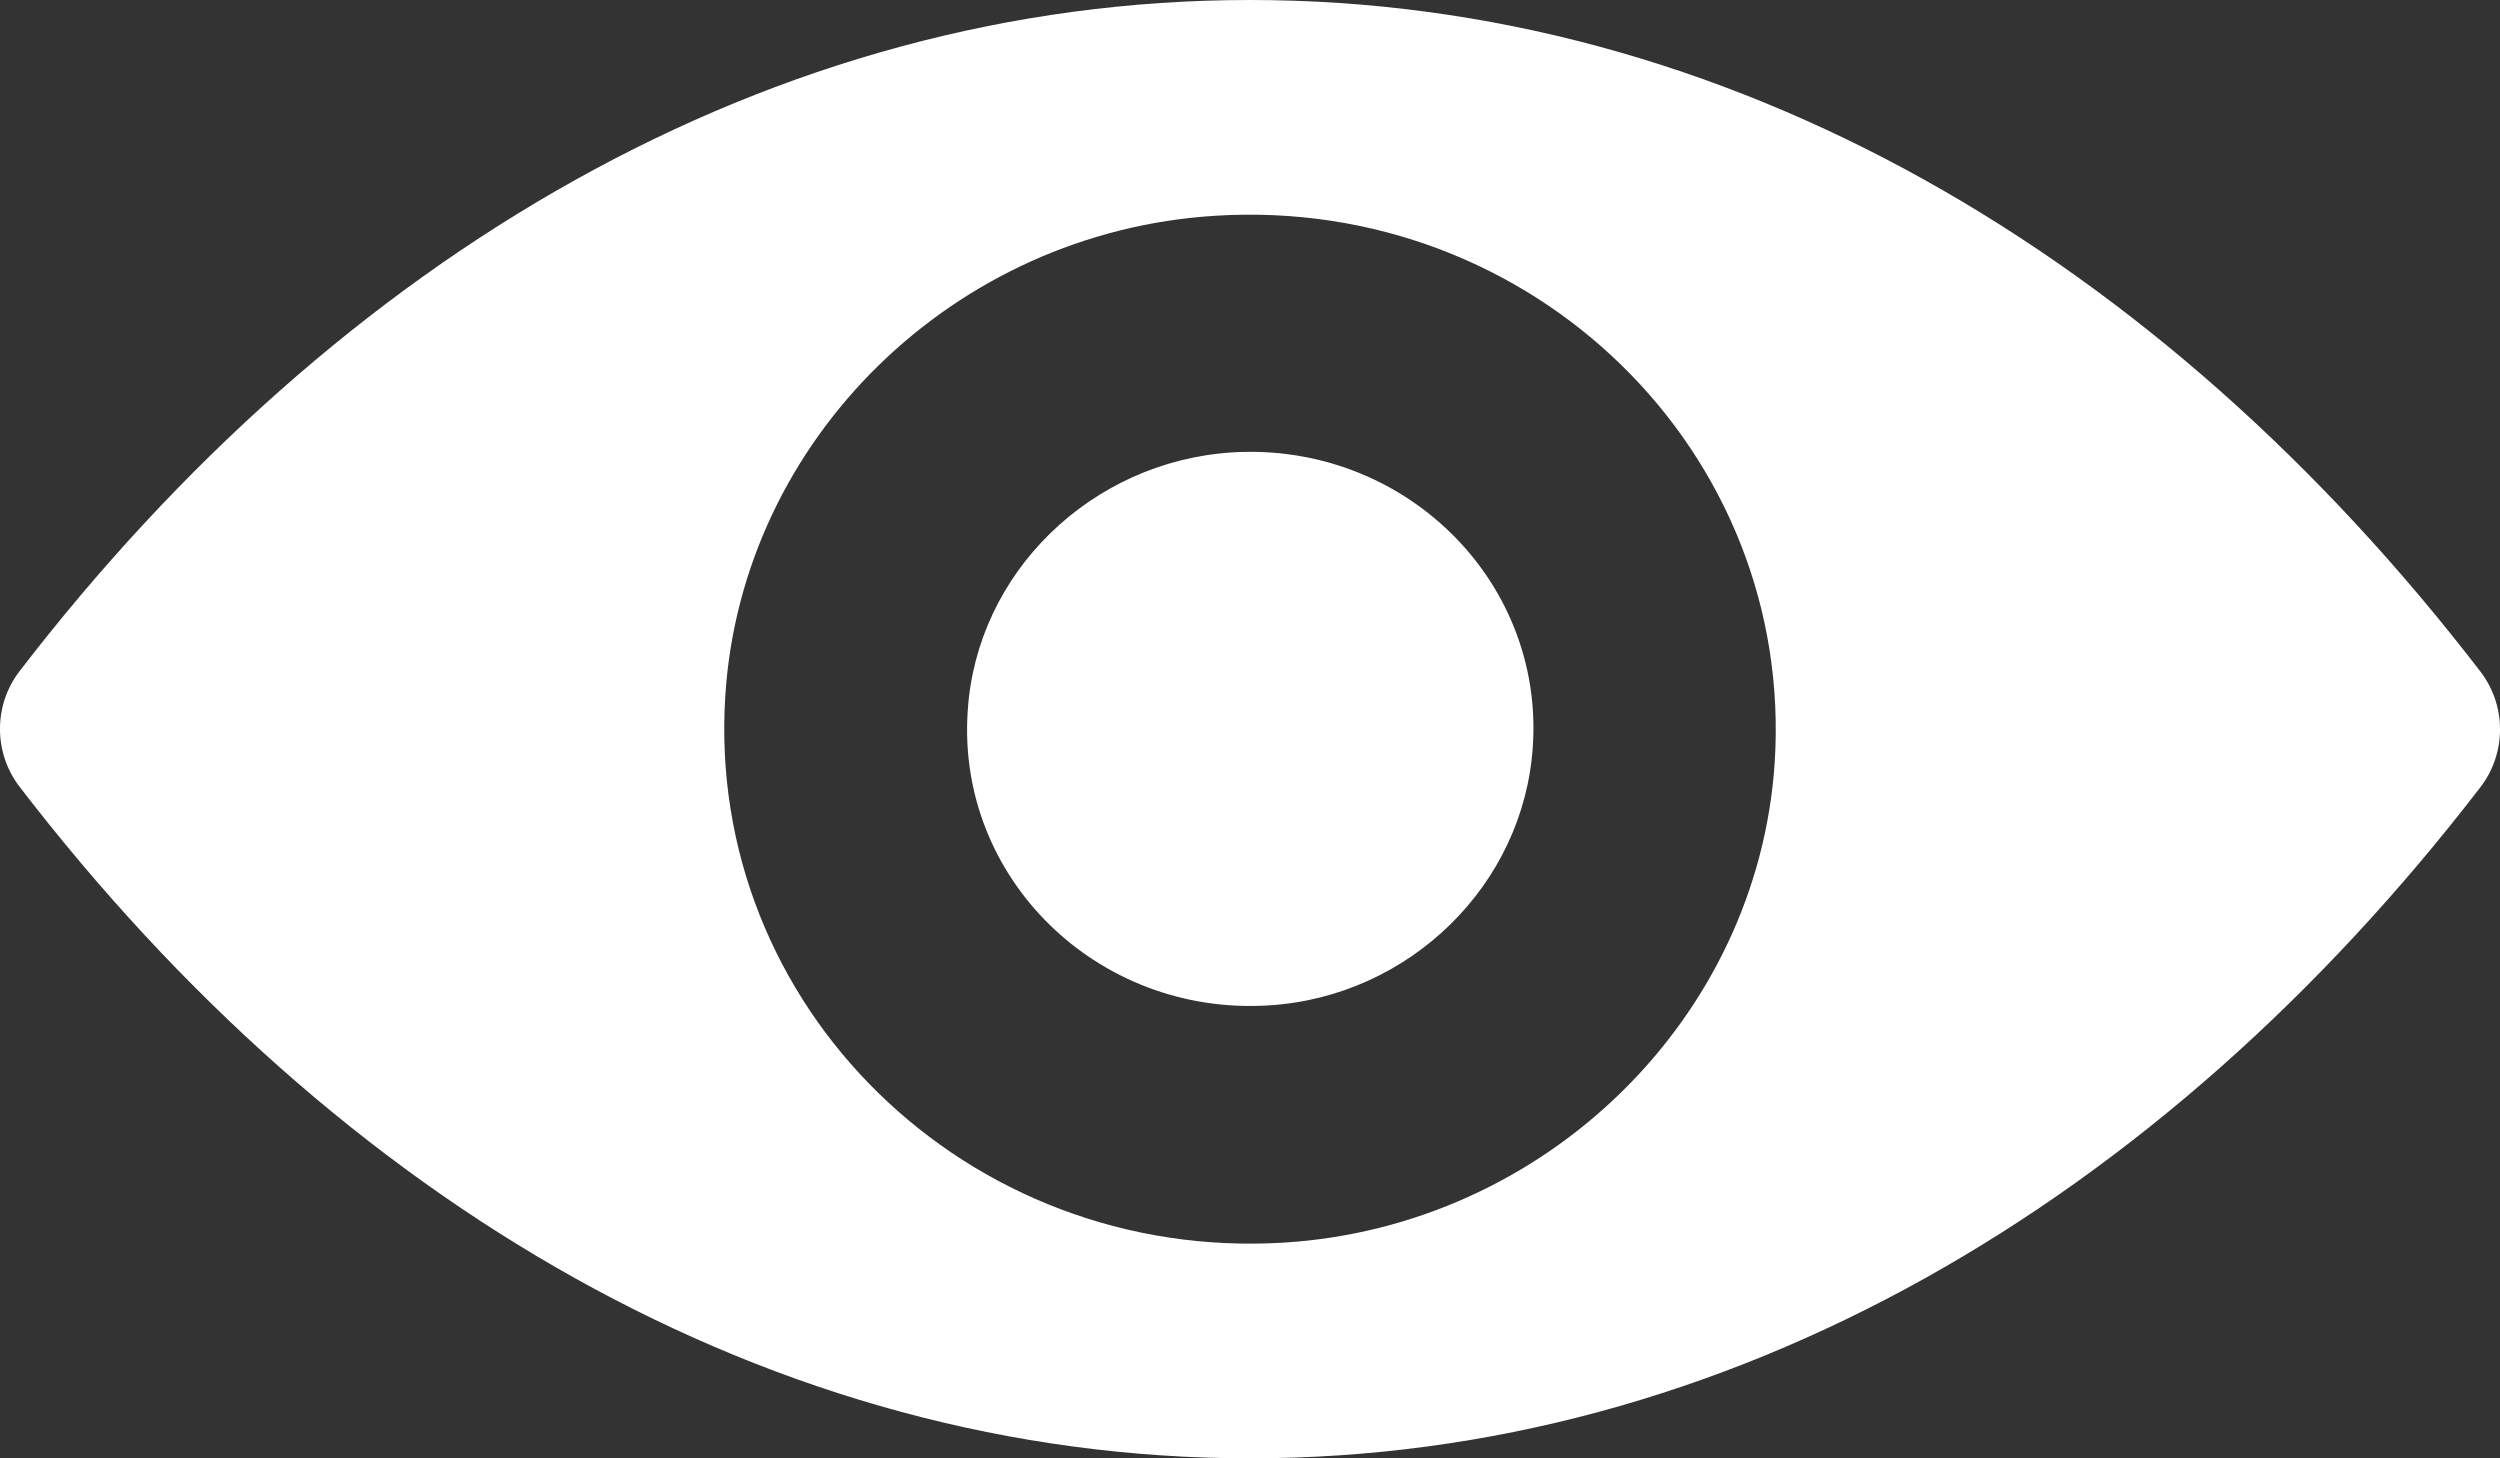<svg width="24" height="14" viewBox="0 0 24 14" fill="none" xmlns="http://www.w3.org/2000/svg">
<rect x="0" y="0" width="24" height="14" fill="#333333" stroke="none"/>
<path fill-rule="evenodd" clip-rule="evenodd" d="M12 0C7.415 0 3.256 2.455 0.188 6.443C-0.063 6.769 -0.063 7.226 0.188 7.553C3.256 11.545 7.415 14 12 14C16.585 14 20.744 11.545 23.812 7.557C24.063 7.231 24.063 6.774 23.812 6.447C20.744 2.455 16.585 0 12 0ZM12.329 11.929C9.285 12.117 6.771 9.662 6.963 6.678C7.12 4.218 9.157 2.224 11.671 2.071C14.715 1.883 17.229 4.338 17.037 7.322C16.875 9.777 14.838 11.771 12.329 11.929ZM9.29 6.827C9.182 8.432 10.537 9.753 12.177 9.652C13.527 9.57 14.627 8.499 14.715 7.168C14.823 5.563 13.468 4.242 11.828 4.343C10.473 4.43 9.373 5.501 9.29 6.827Z" fill="white"/>
</svg>
